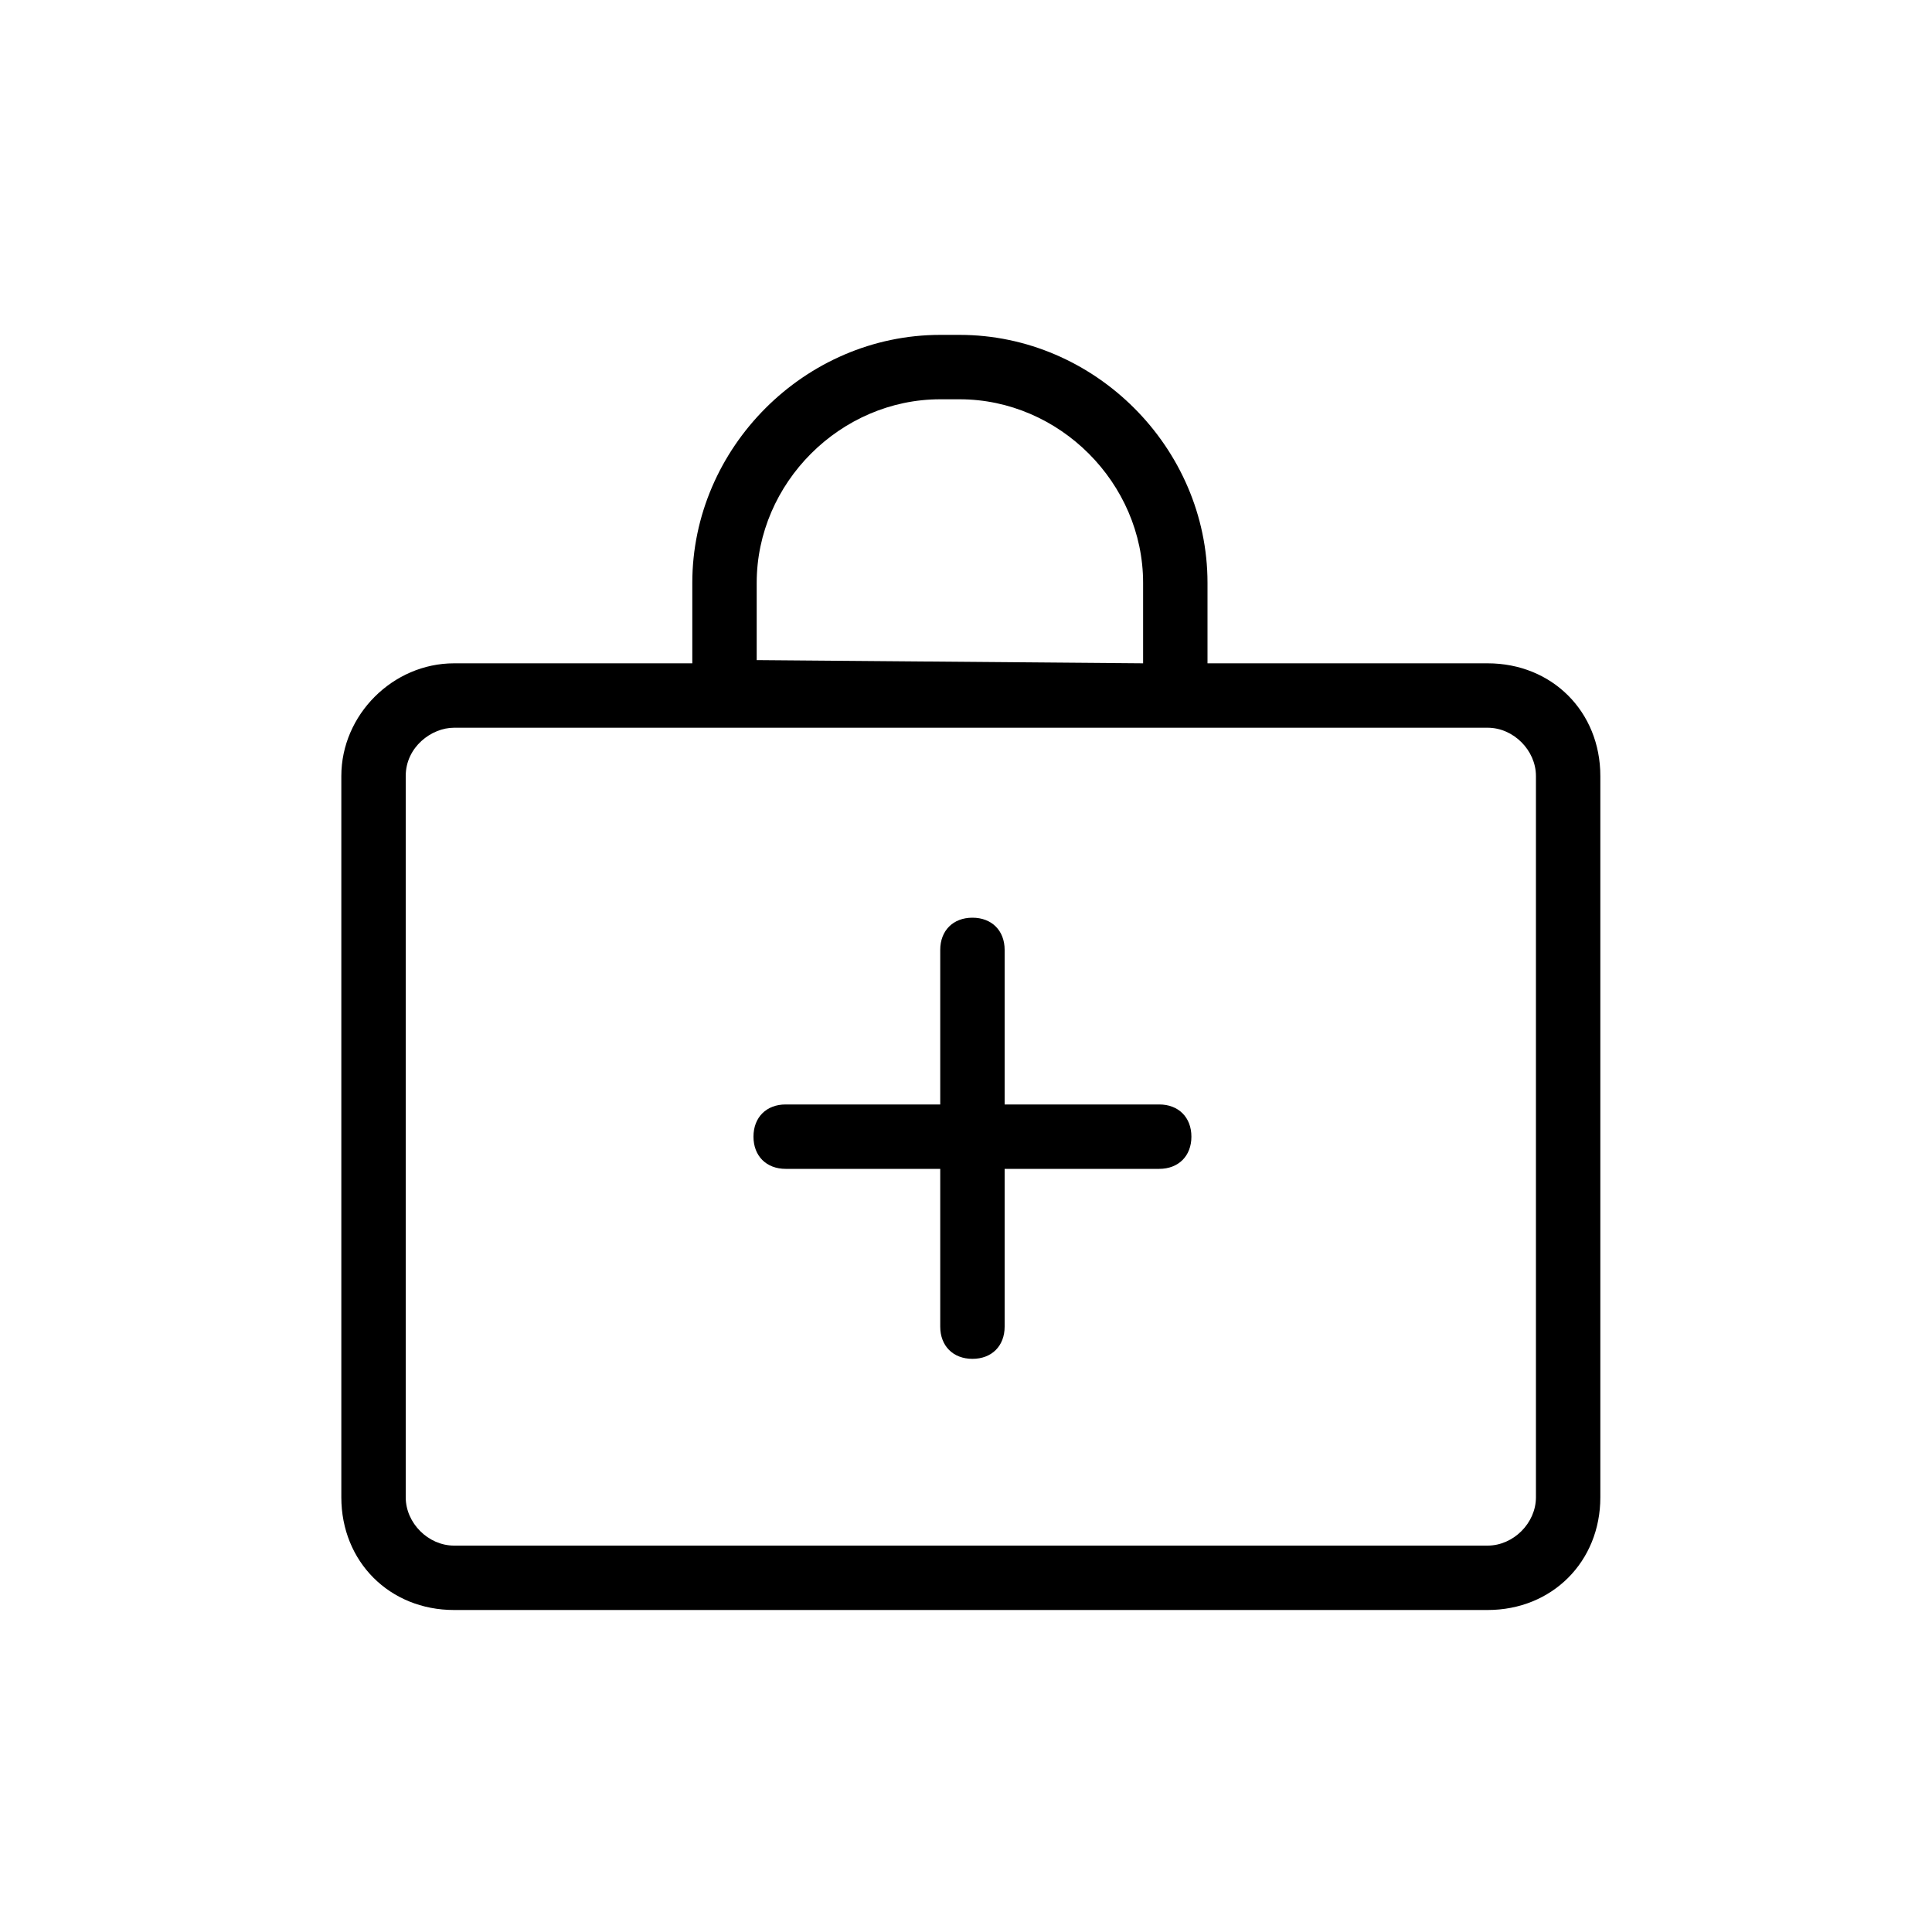 <?xml version="1.0" encoding="utf-8"?>
<!-- Generator: Adobe Illustrator 19.2.0, SVG Export Plug-In . SVG Version: 6.00 Build 0)  -->
<svg version="1.1" id="Layer_1" xmlns="http://www.w3.org/2000/svg" xmlns:xlink="http://www.w3.org/1999/xlink" x="0px" y="0px"
	 viewBox="0 0 60 60" style="enable-background:new 0 0 60 60;" xml:space="preserve">
<style type="text/css">
	.st0{fill:#000;}
</style>
<title>sector icons</title>
<g>
	<path class="st0" d="M46.2,20.6h-8.7c0-0.1,0-0.1,0-0.2v-2.3c0-4.2-3.5-7.7-7.7-7.7h-0.6c-4.2,0-7.7,3.5-7.7,7.7v2.4
		c0,0,0,0.1,0,0.1h-7.4c-1.9,0-3.5,1.6-3.5,3.5v22.4c0,2,1.5,3.5,3.5,3.5h32.1c2,0,3.5-1.5,3.5-3.5V24.1
		C49.7,22.1,48.2,20.6,46.2,20.6z M23.5,20.5v-2.4c0-3.1,2.6-5.7,5.7-5.7h0.6c3.1,0,5.7,2.6,5.7,5.7v2.3c0,0.1,0,0.1,0,0.2
		L23.5,20.5C23.5,20.6,23.5,20.5,23.5,20.5z M47.7,46.5c0,0.8-0.7,1.5-1.5,1.5H14.1c-0.8,0-1.5-0.7-1.5-1.5V24.1
		c0-0.9,0.8-1.5,1.5-1.5h32.1c0.8,0,1.5,0.7,1.5,1.5V46.5z"/>
	<path class="st0" d="M36,34.3h-4.8v-4.8c0-0.6-0.4-1-1-1c-0.6,0-1,0.4-1,1v4.8h-4.8c-0.6,0-1,0.4-1,1c0,0.6,0.4,1,1,1h4.8v4.9
		c0,0.6,0.4,1,1,1c0.6,0,1-0.4,1-1v-4.9H36c0.6,0,1-0.4,1-1C37,34.7,36.6,34.3,36,34.3z"/>
</g>
</svg>
